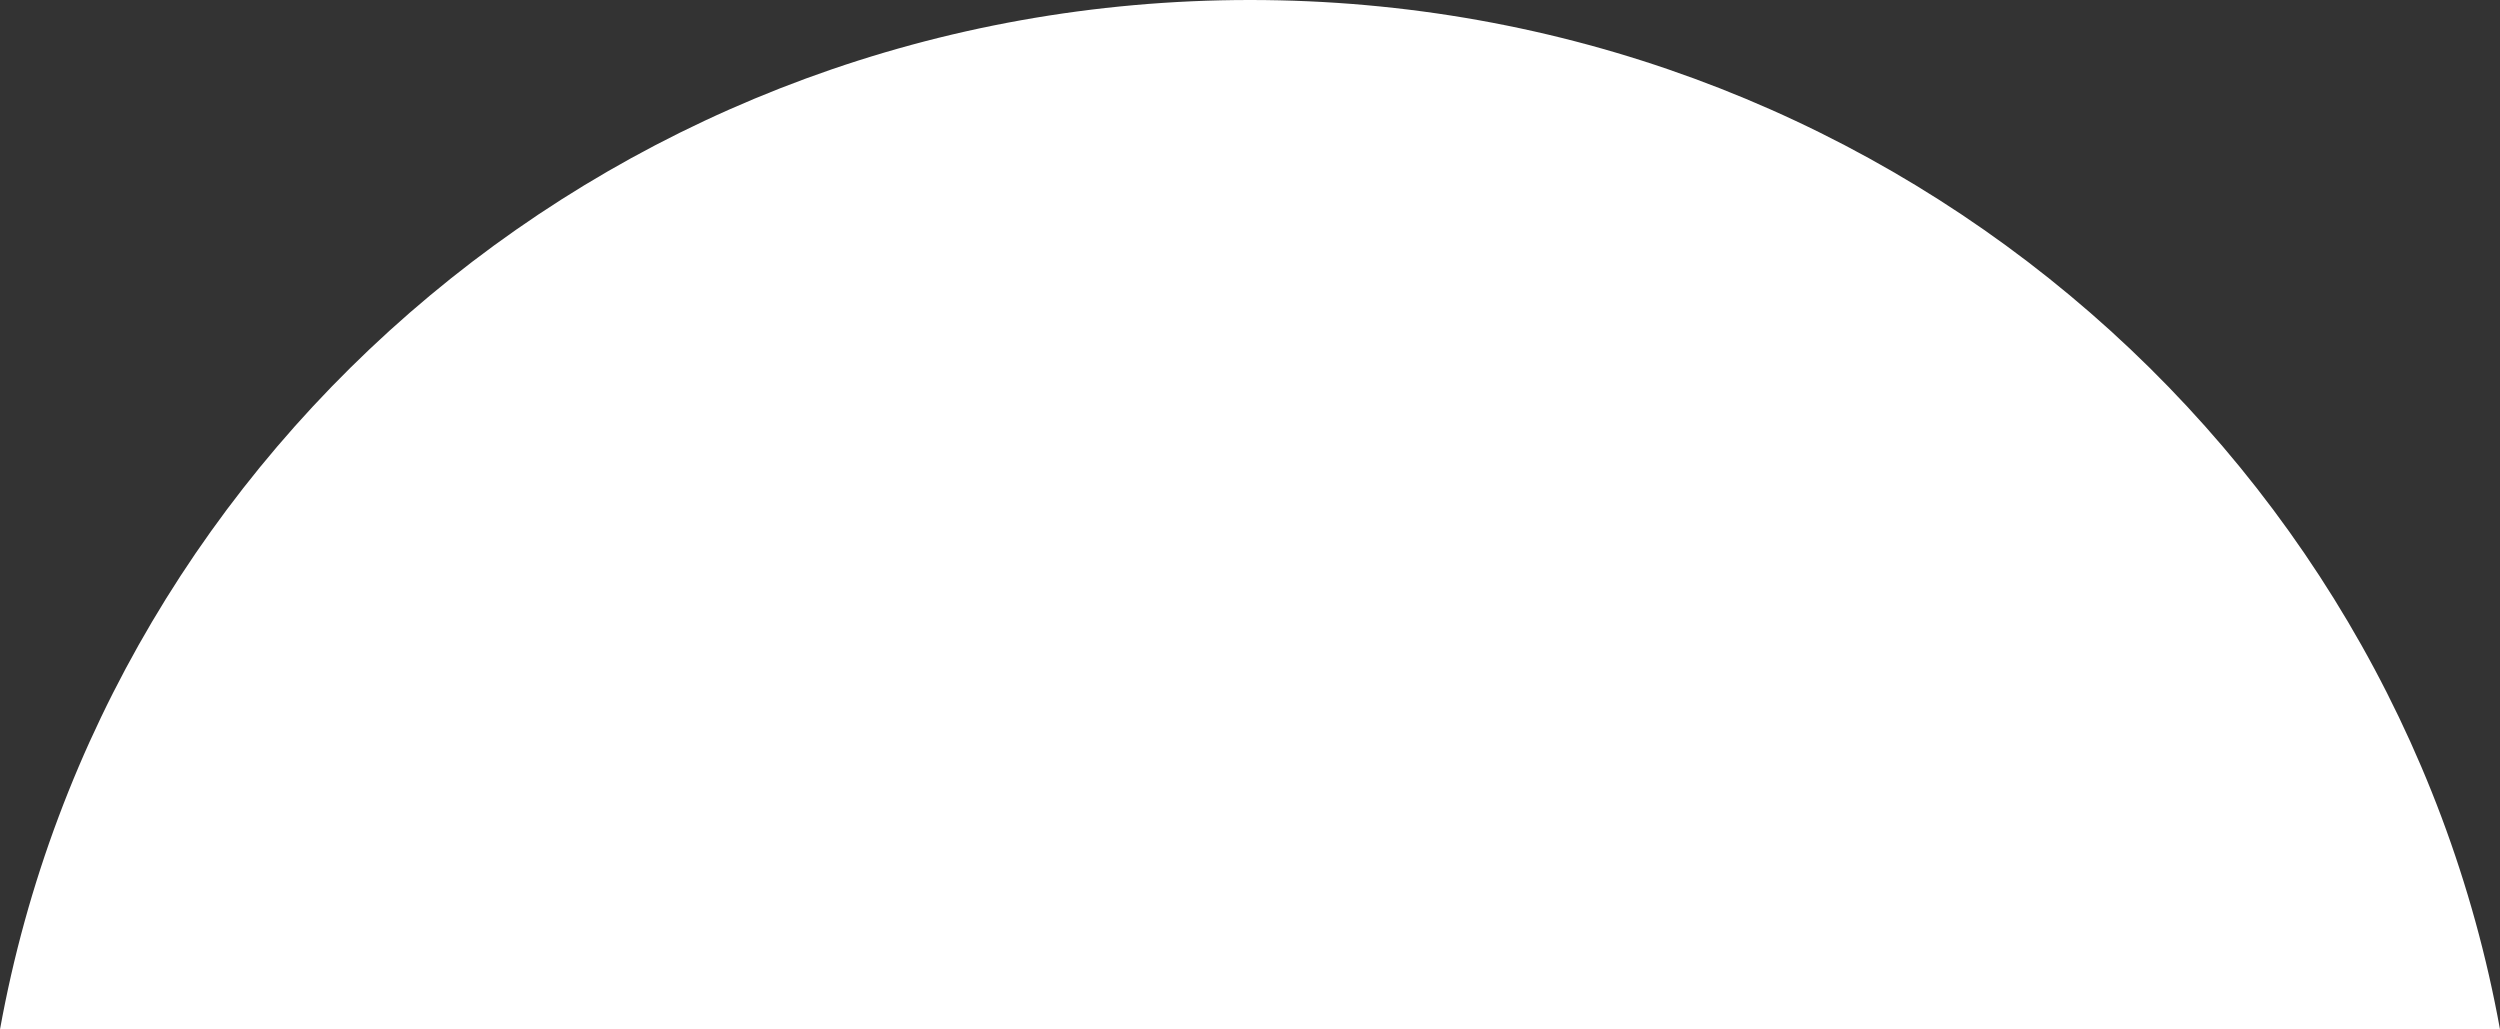 <svg width="34" height="14" xmlns="http://www.w3.org/2000/svg"><rect width="100%" height="100%" fill="#333333" stroke="none"/><path d="M34 14C32.56 6.045 25.506 0 17 0S1.44 6.045 0 14h34z" fill="#FFF" fill-rule="evenodd"/></svg>